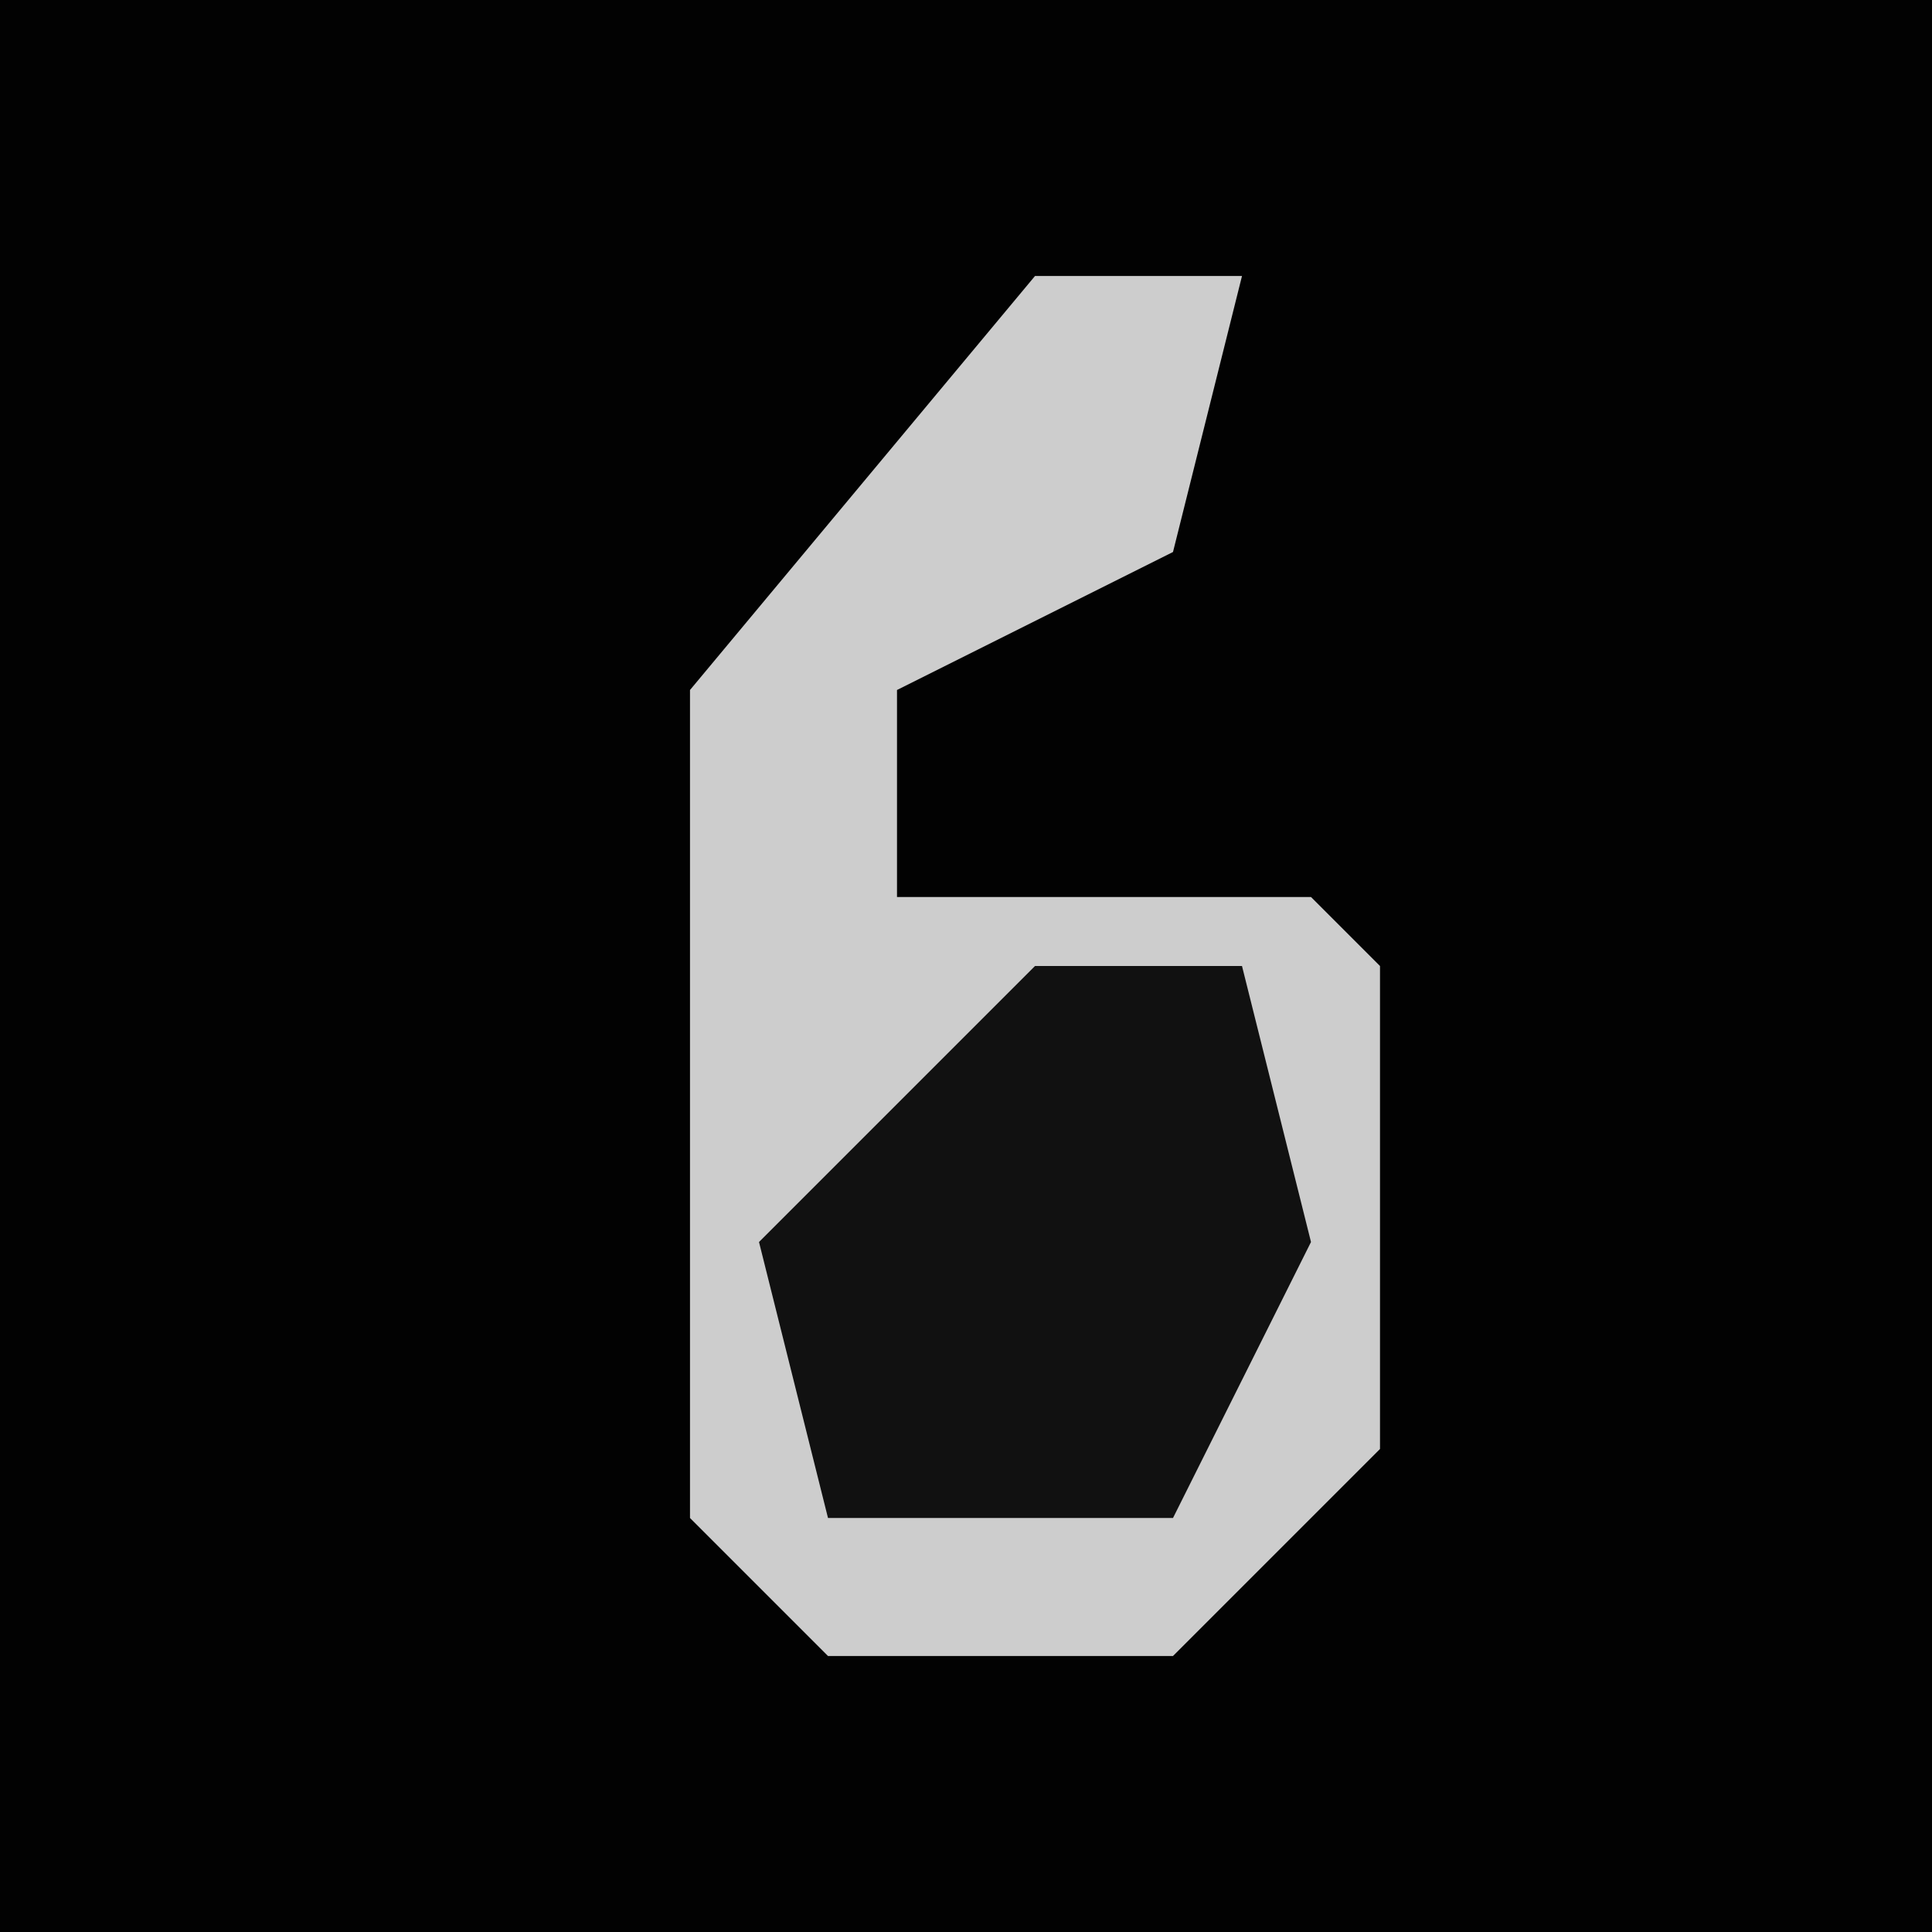 <?xml version="1.0" encoding="UTF-8"?>
<svg version="1.1" xmlns="http://www.w3.org/2000/svg" width="28" height="28">
<path d="M0,0 L28,0 L28,28 L0,28 Z " fill="#020202" transform="translate(0,0)"/>
<path d="M0,0 L3,0 L2,4 L-2,6 L-2,9 L4,9 L5,10 L5,17 L2,20 L-3,20 L-5,18 L-5,6 Z " fill="#CDCDCD" transform="translate(15,4)"/>
<path d="M0,0 L3,0 L4,4 L2,8 L-3,8 L-4,4 Z " fill="#111111" transform="translate(15,14)"/>
</svg>
